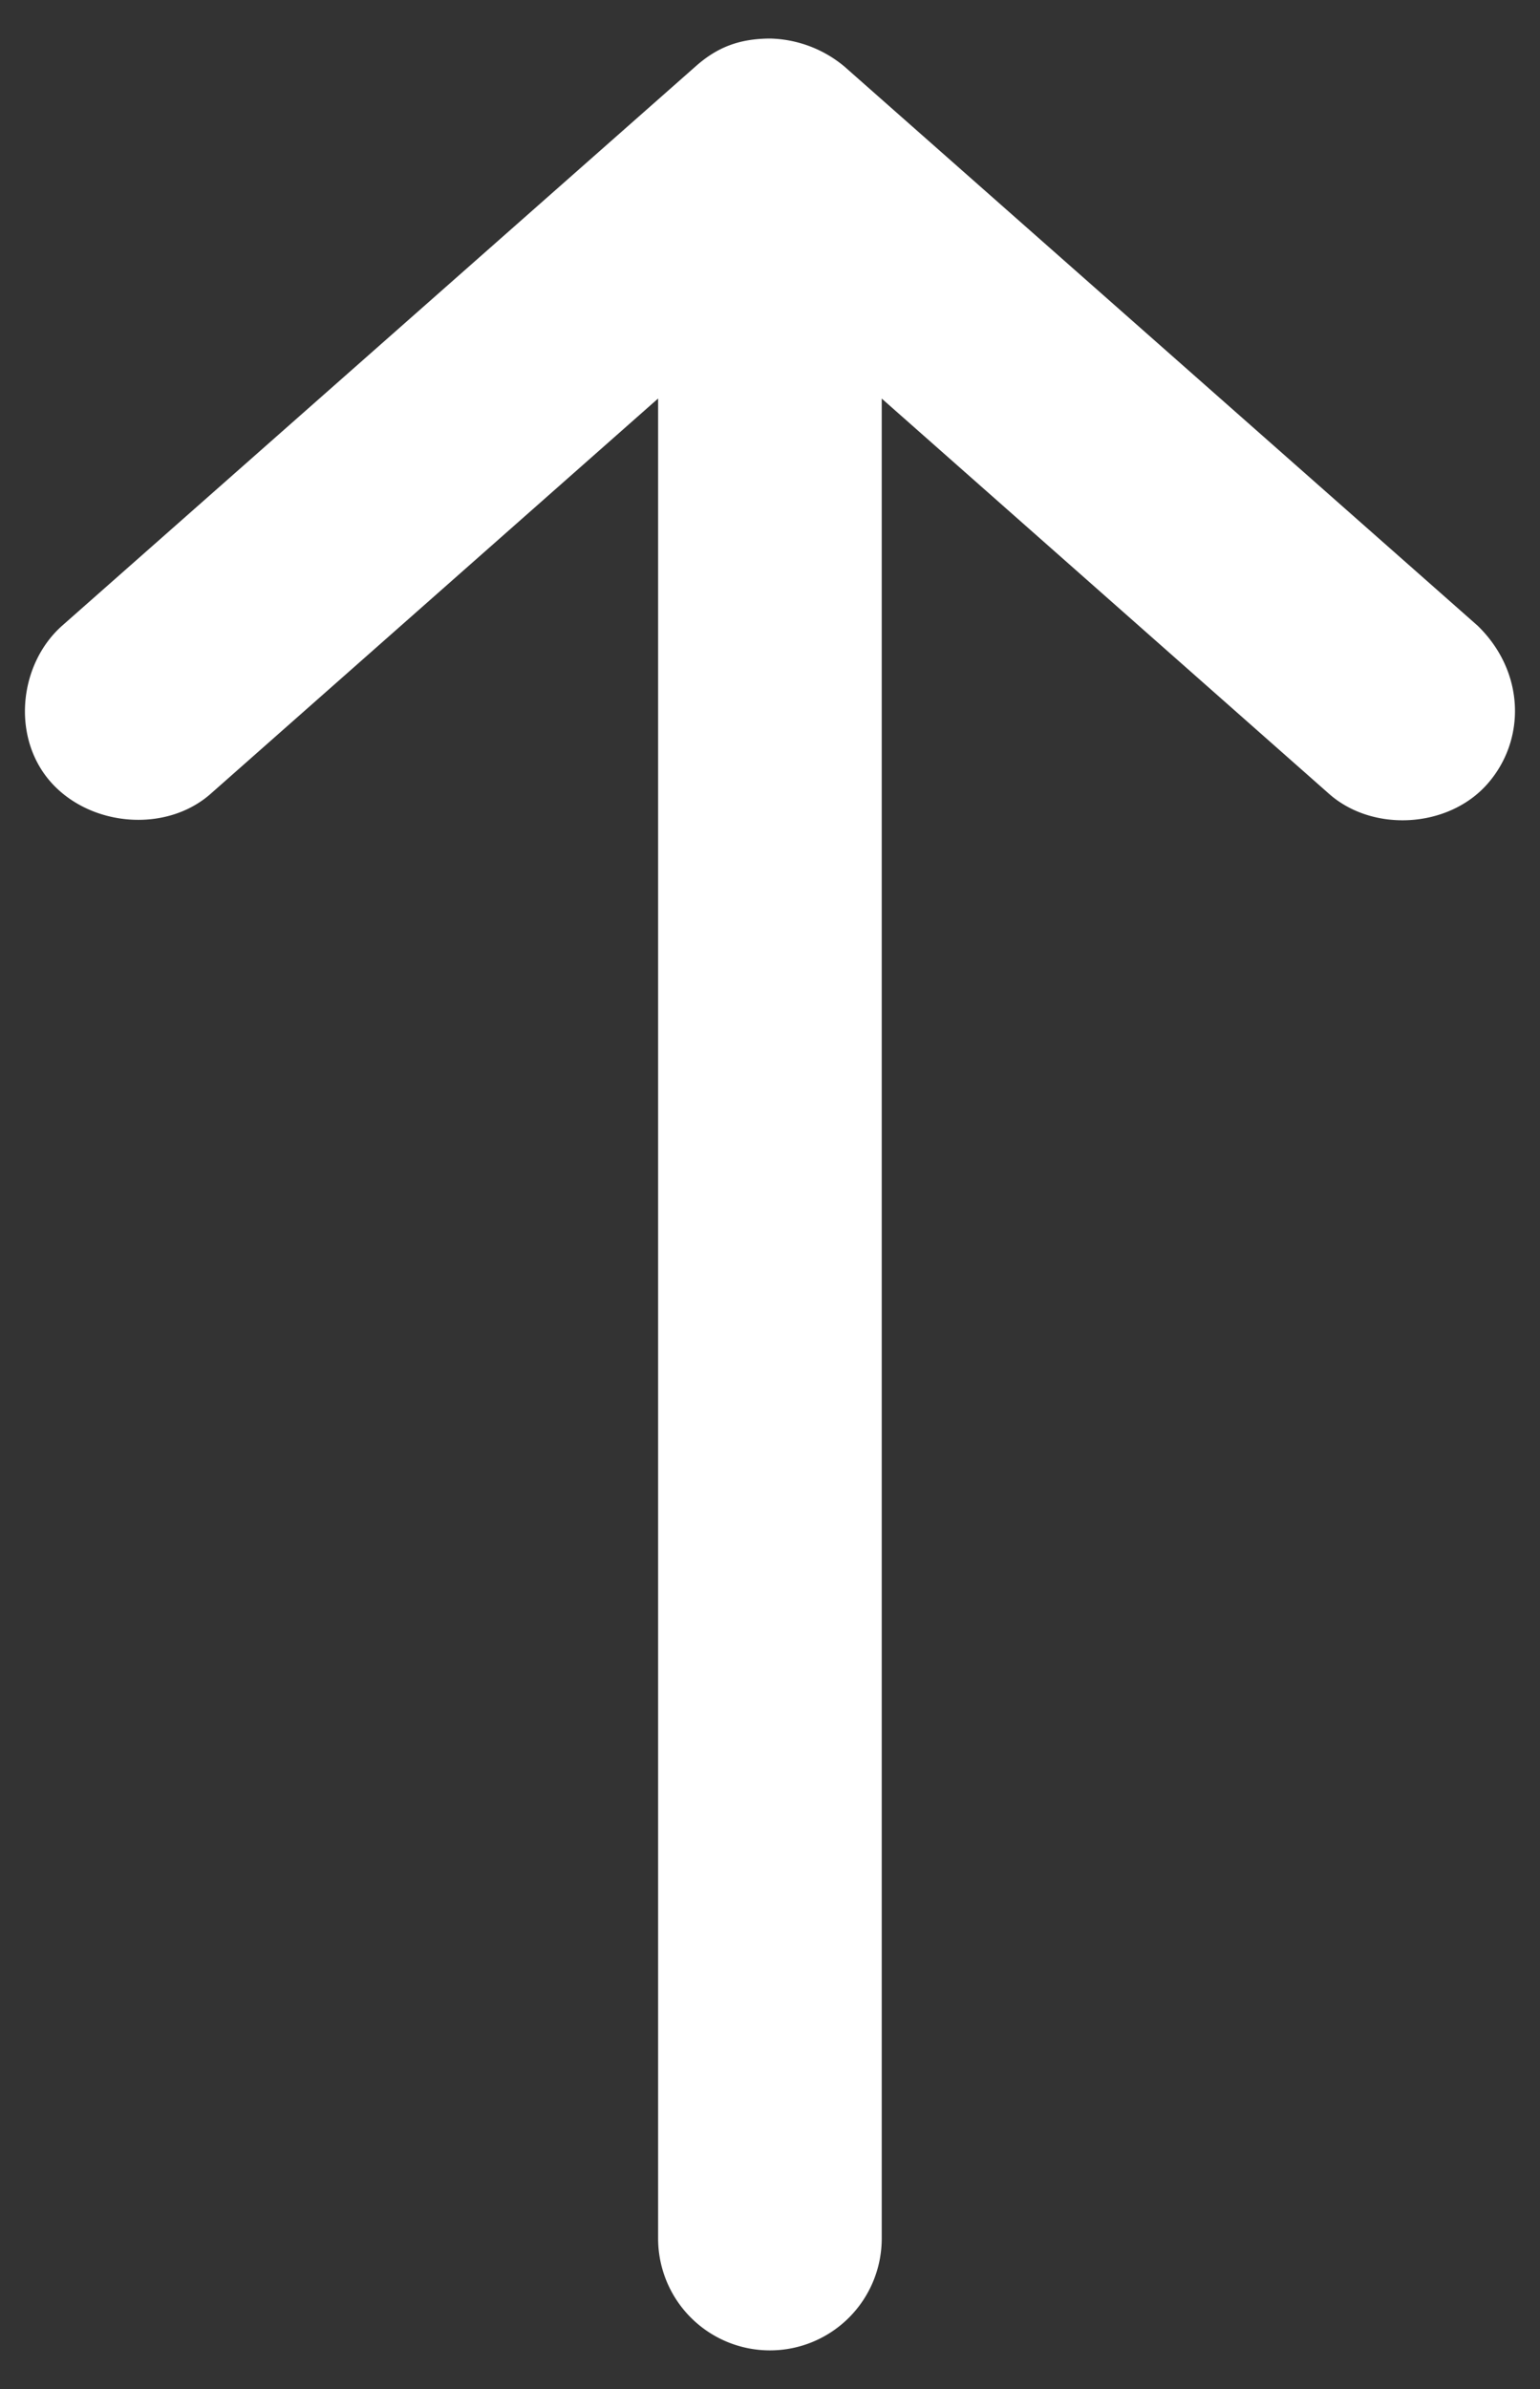 <svg xmlns="http://www.w3.org/2000/svg" width="20" height="31"><rect width="100%" height="100%" fill="#333333" stroke="none"/><path fill="#FFF" d="M9.032.863L.806 8.12c-.57.507-.665 1.476-.121 2.056.522.556 1.486.628 2.056.12l5.806-5.125v23.876a1.452 1.452 0 1 0 2.904 0V5.172l5.806 5.126c.57.507 1.55.449 2.056-.121.507-.57.495-1.456-.121-2.056L10.966.863A1.562 1.562 0 0 0 9.998.5c-.387.003-.676.105-.966.363z"/></svg>